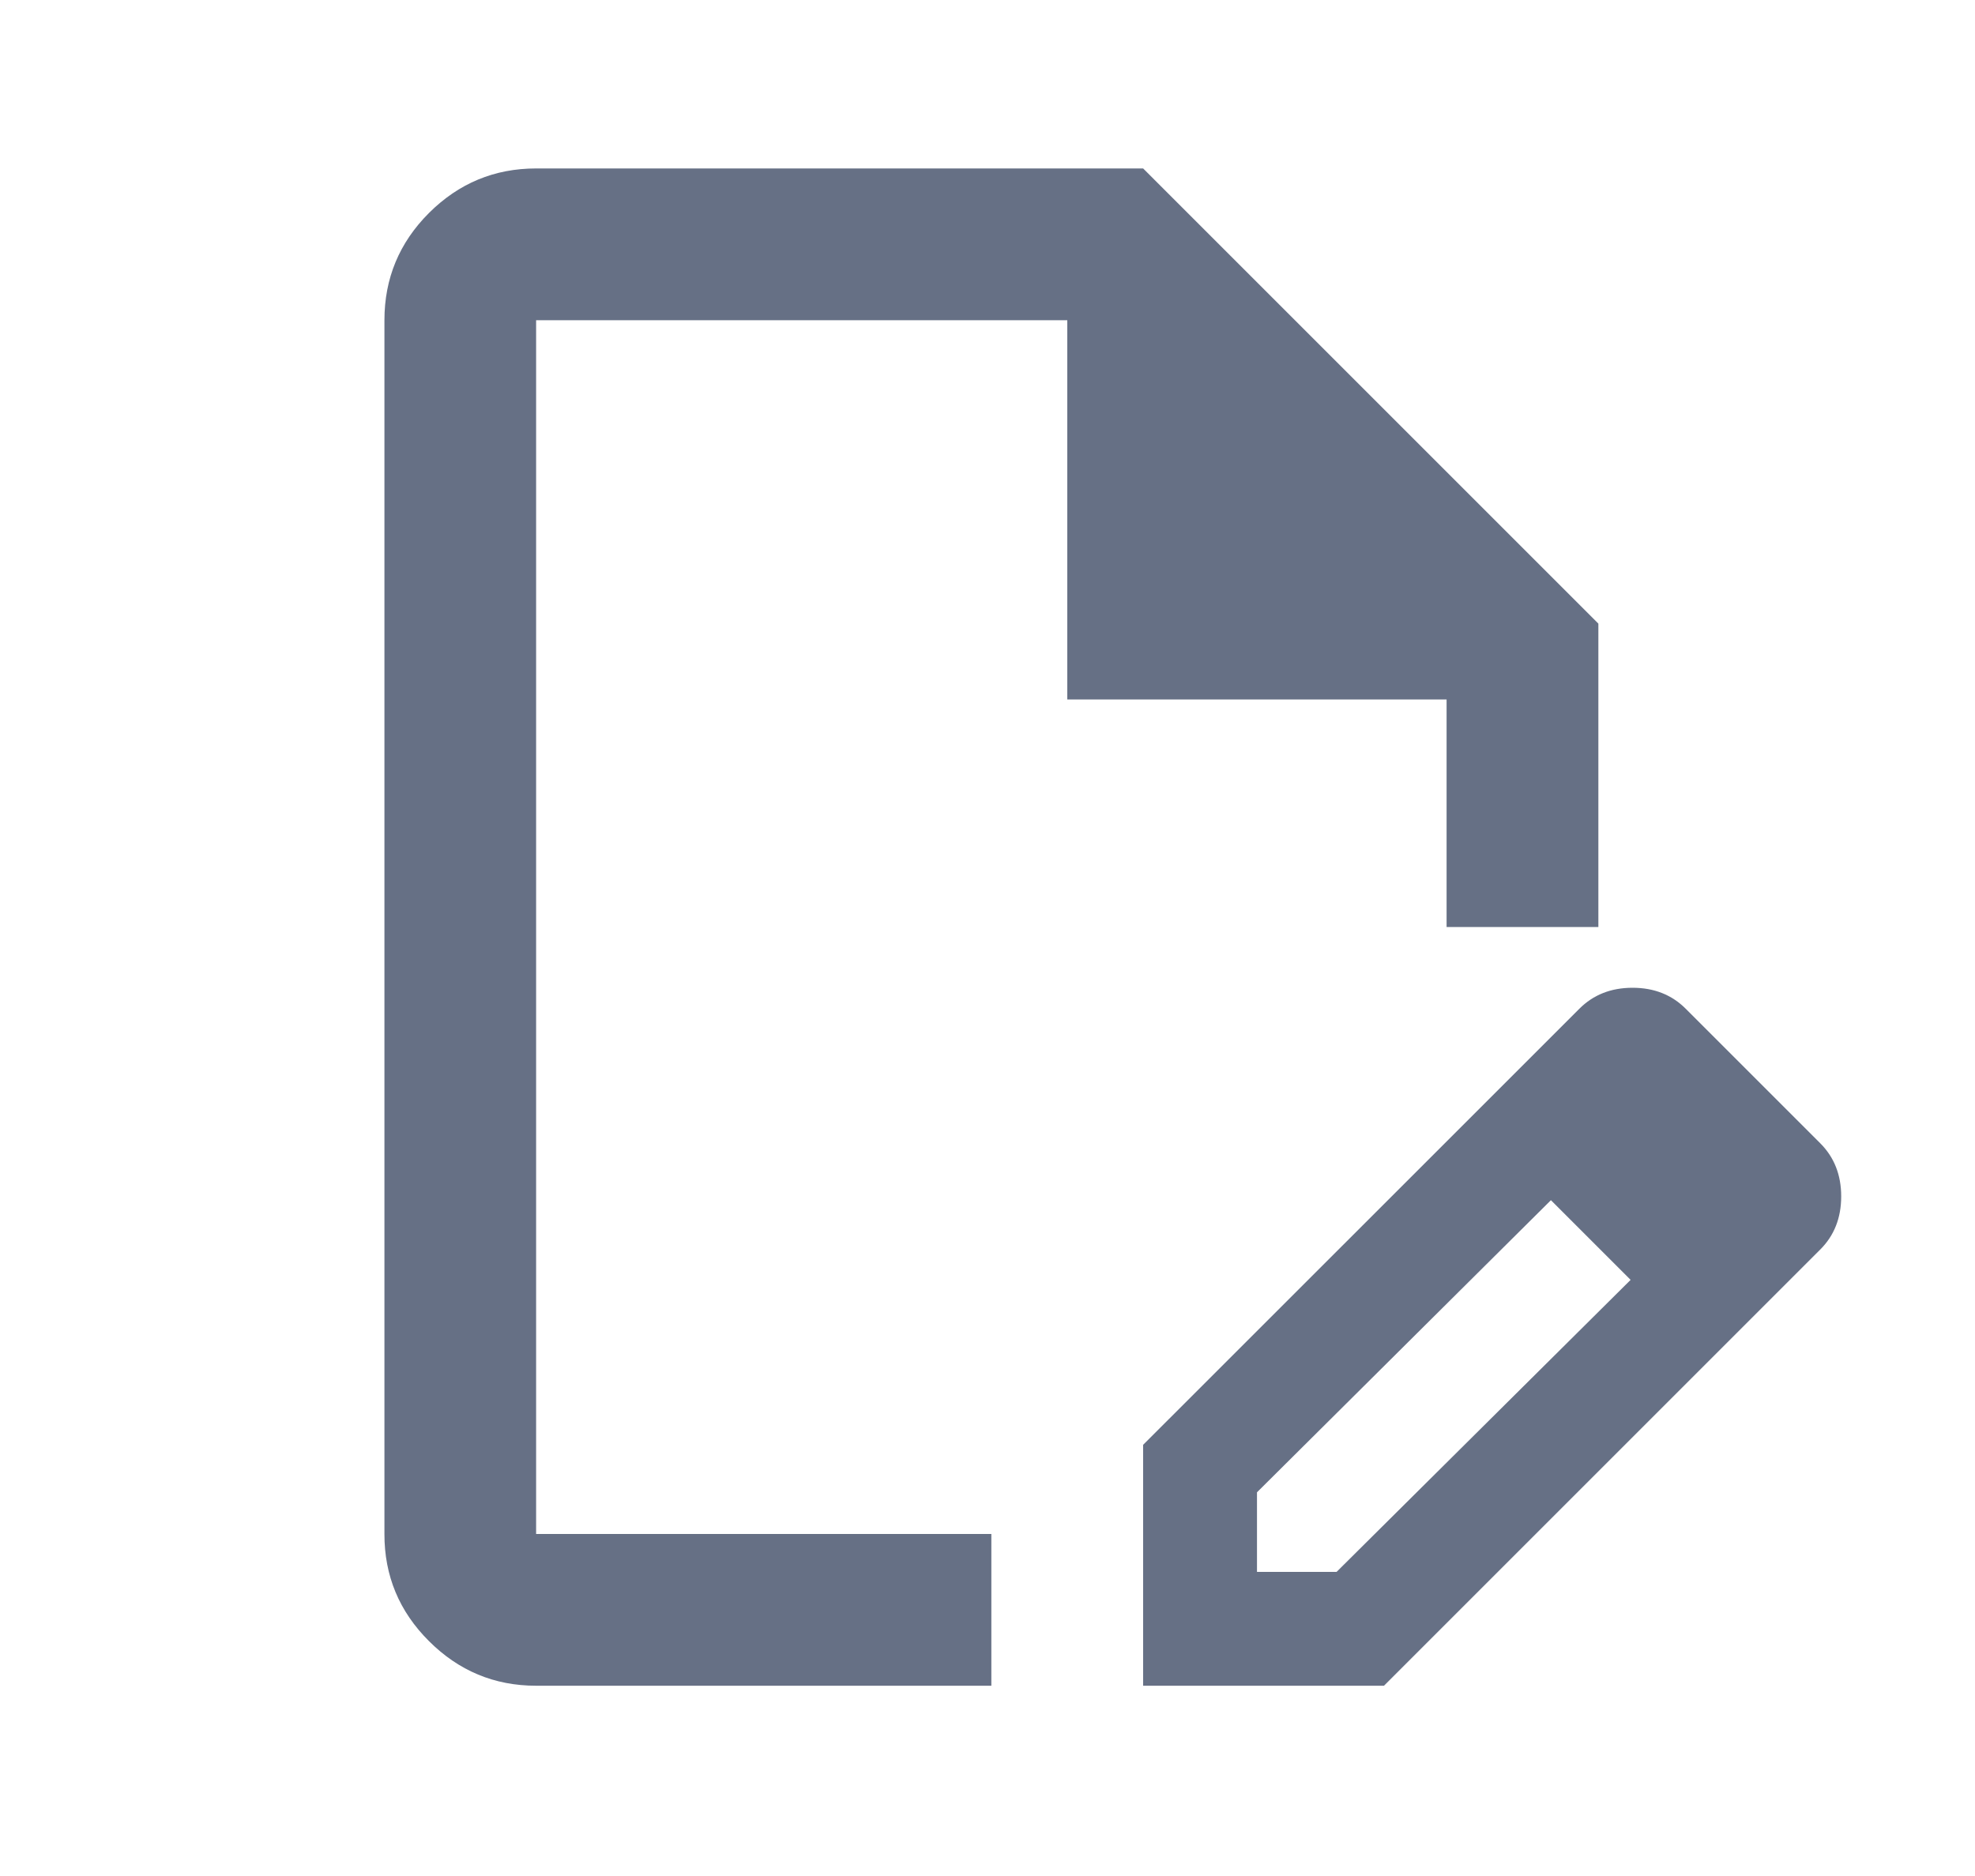 <svg width="20" height="19" viewBox="0 0 20 19" fill="none" xmlns="http://www.w3.org/2000/svg">
<path d="M5.429 17.073C5.007 17.073 4.645 16.922 4.344 16.621C4.042 16.32 3.892 15.958 3.893 15.536V3.243C3.893 2.82 4.043 2.458 4.344 2.157C4.646 1.856 5.007 1.706 5.429 1.706H11.576L16.186 6.316V9.389H14.649V7.084H10.808V3.243H5.429V15.536H10.039V17.073H5.429ZM14.88 11.33L15.706 12.155L12.729 15.114V15.92H13.535L16.513 12.962L17.319 13.769L14.015 17.073H11.576V14.633L14.88 11.33ZM17.319 13.769L14.88 11.33L15.994 10.216C16.135 10.075 16.314 10.004 16.532 10.004C16.75 10.004 16.929 10.075 17.07 10.216L18.433 11.579C18.574 11.72 18.645 11.899 18.645 12.117C18.645 12.335 18.574 12.514 18.433 12.655L17.319 13.769Z" fill="#667085"/>
</svg>
